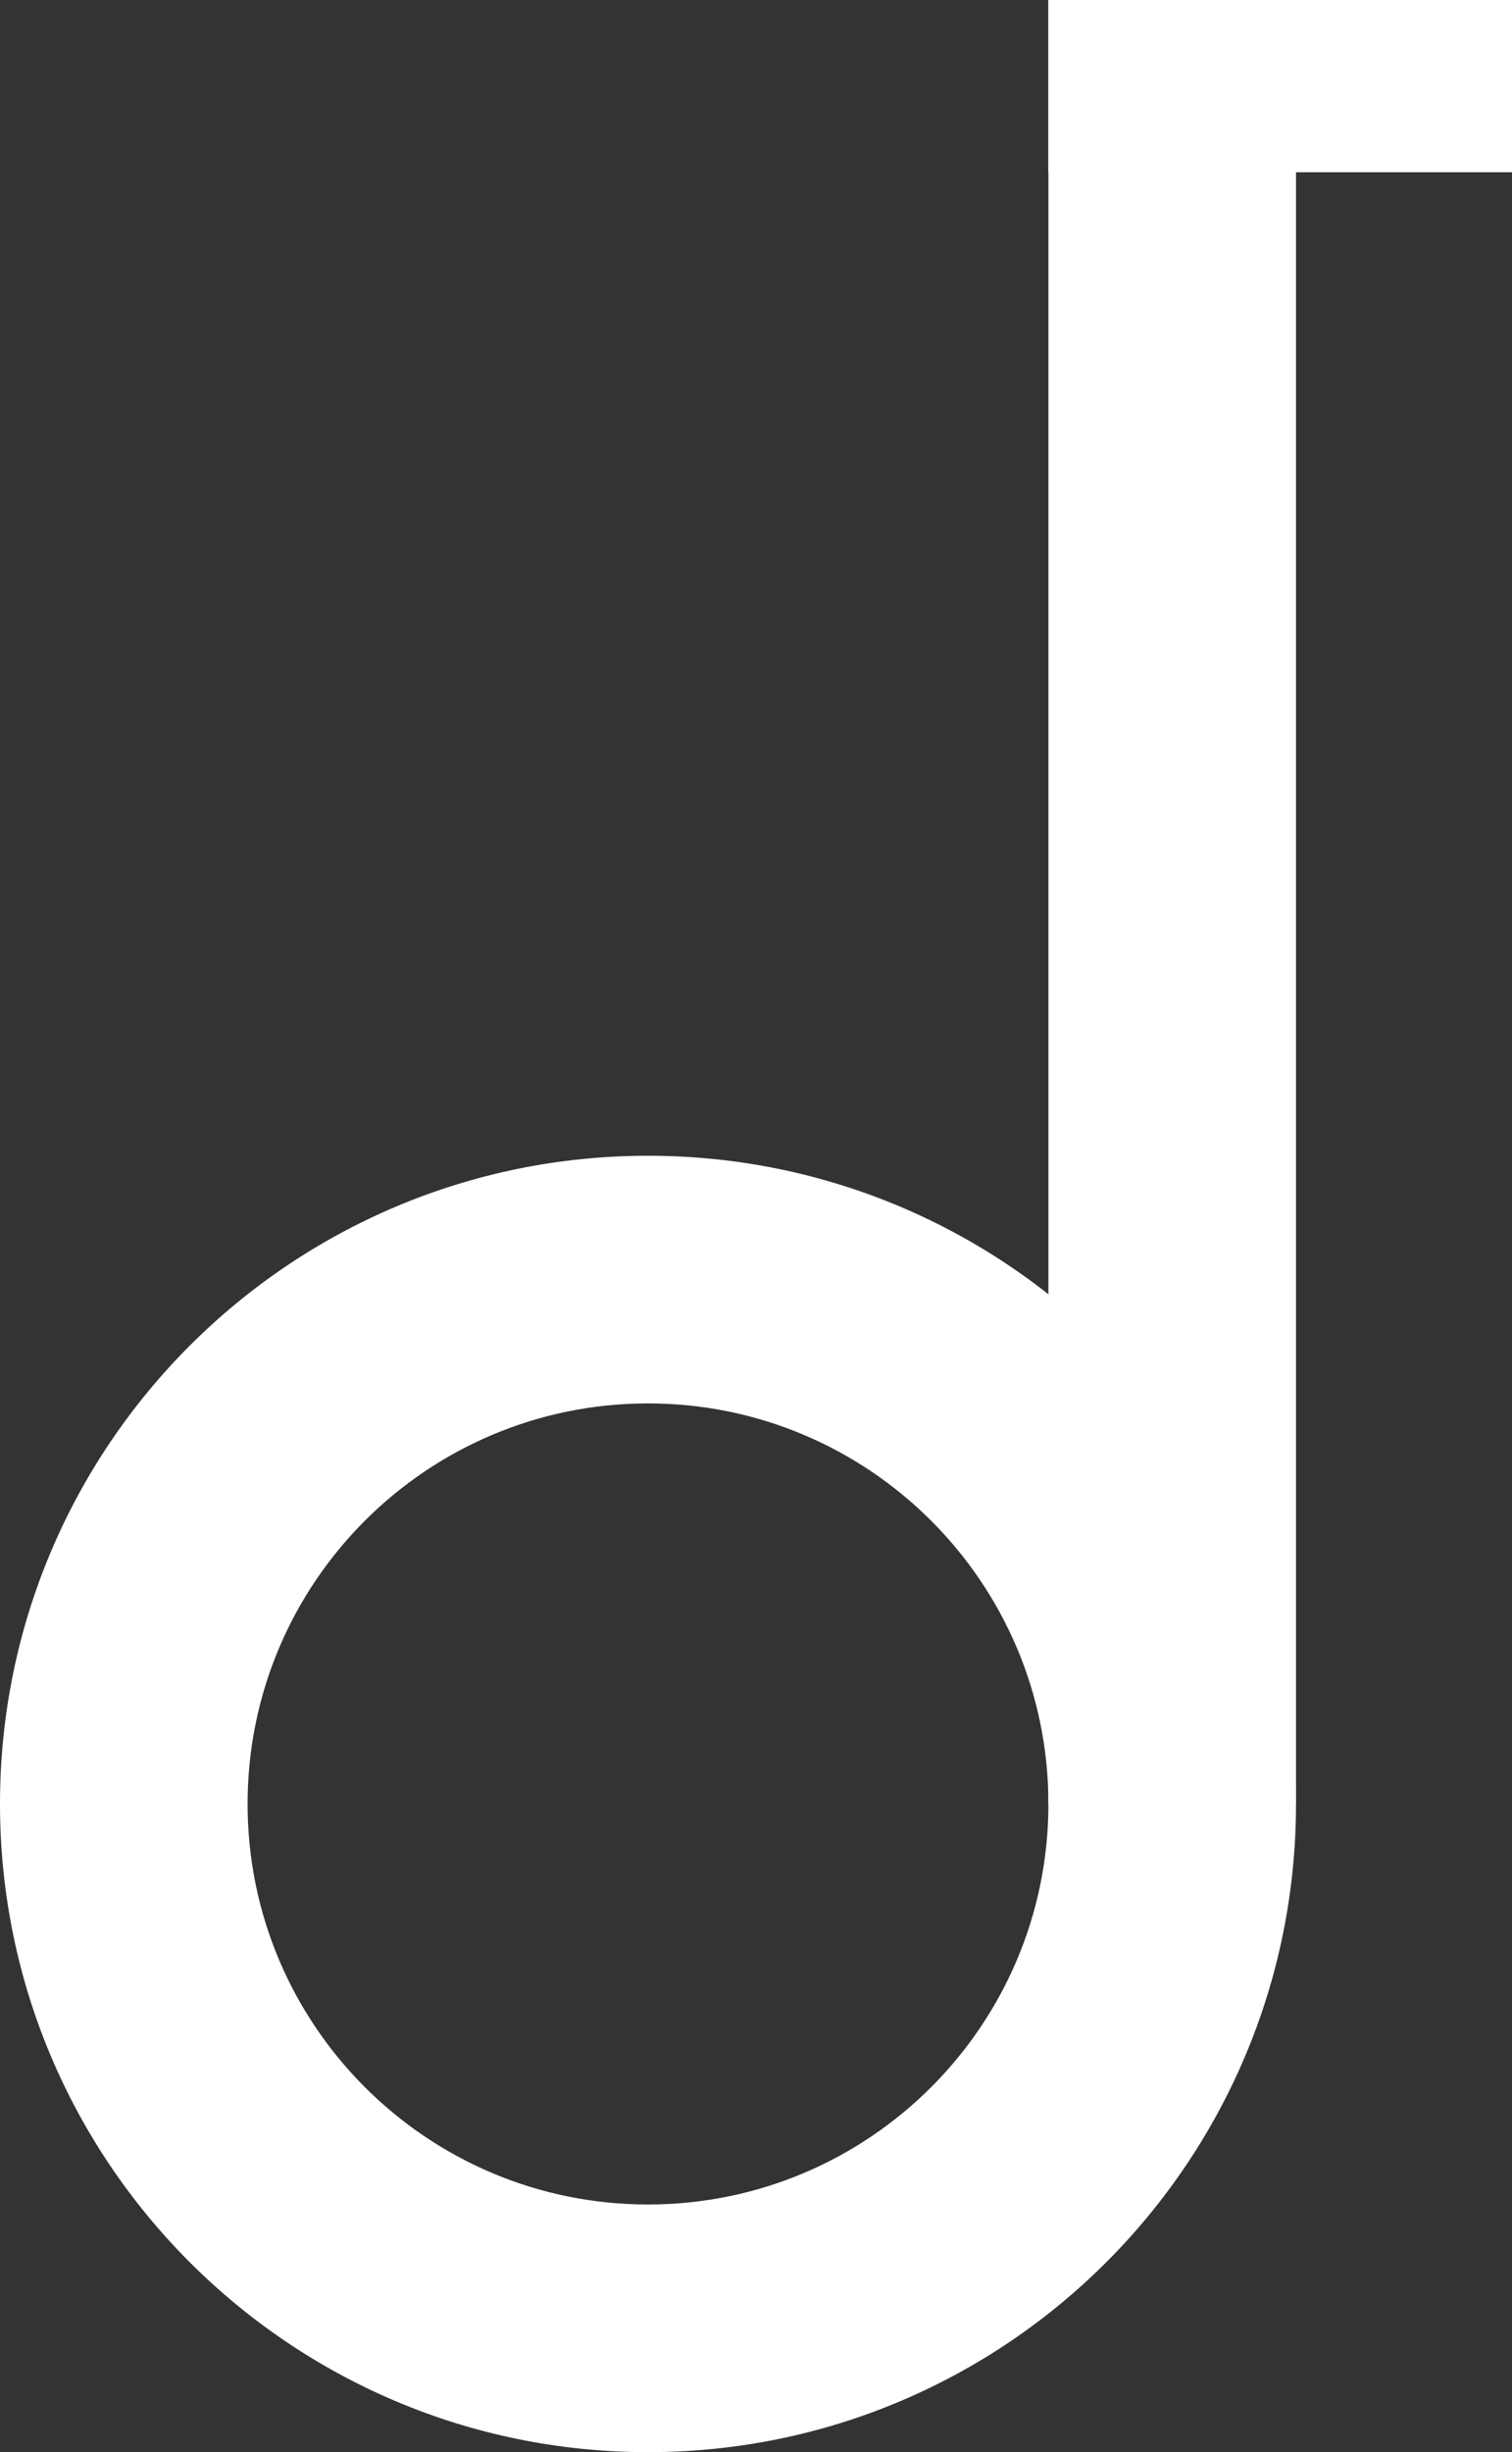 <?xml version="1.0" encoding="utf-8"?>
<!-- Generator: Adobe Illustrator 16.0.0, SVG Export Plug-In . SVG Version: 6.00 Build 0)  -->
<!DOCTYPE svg PUBLIC "-//W3C//DTD SVG 1.1//EN" "http://www.w3.org/Graphics/SVG/1.1/DTD/svg11.dtd">
<svg version="1.1" id="Layer_1" xmlns="http://www.w3.org/2000/svg" xmlns:xlink="http://www.w3.org/1999/xlink" x="0px" y="0px"
	 width="891.912px" height="1446.063px" viewBox="0 0 891.912 1446.063" enable-background="new 0 0 891.912 1446.063"
	 xml:space="preserve">
<rect x="0" y="0" width="891.912" height="1446.063" fill="#333333" stroke="none"/>
<rect x="618.452" fill="#FFFFFF" width="146.047" height="1063.811"/>
<rect x="618.452" fill="#FFFFFF" width="273.46" height="101.574"/>
<path fill="#FFFFFF" d="M382.25,681.555C171.14,681.555,0,852.697,0,1063.805c0,211.106,171.14,382.258,382.25,382.258
	c211.115,0,382.25-171.151,382.25-382.258C764.499,852.697,593.364,681.555,382.25,681.555z M382.25,1300.013
	c-130.451,0-236.201-105.76-236.201-236.215c0-130.442,105.75-236.193,236.201-236.193c130.455,0,236.203,105.751,236.203,236.193
	C618.452,1194.253,512.704,1300.013,382.25,1300.013z"/>
<g>
</g>
<g>
</g>
<g>
</g>
<g>
</g>
<g>
</g>
<g>
</g>
</svg>
